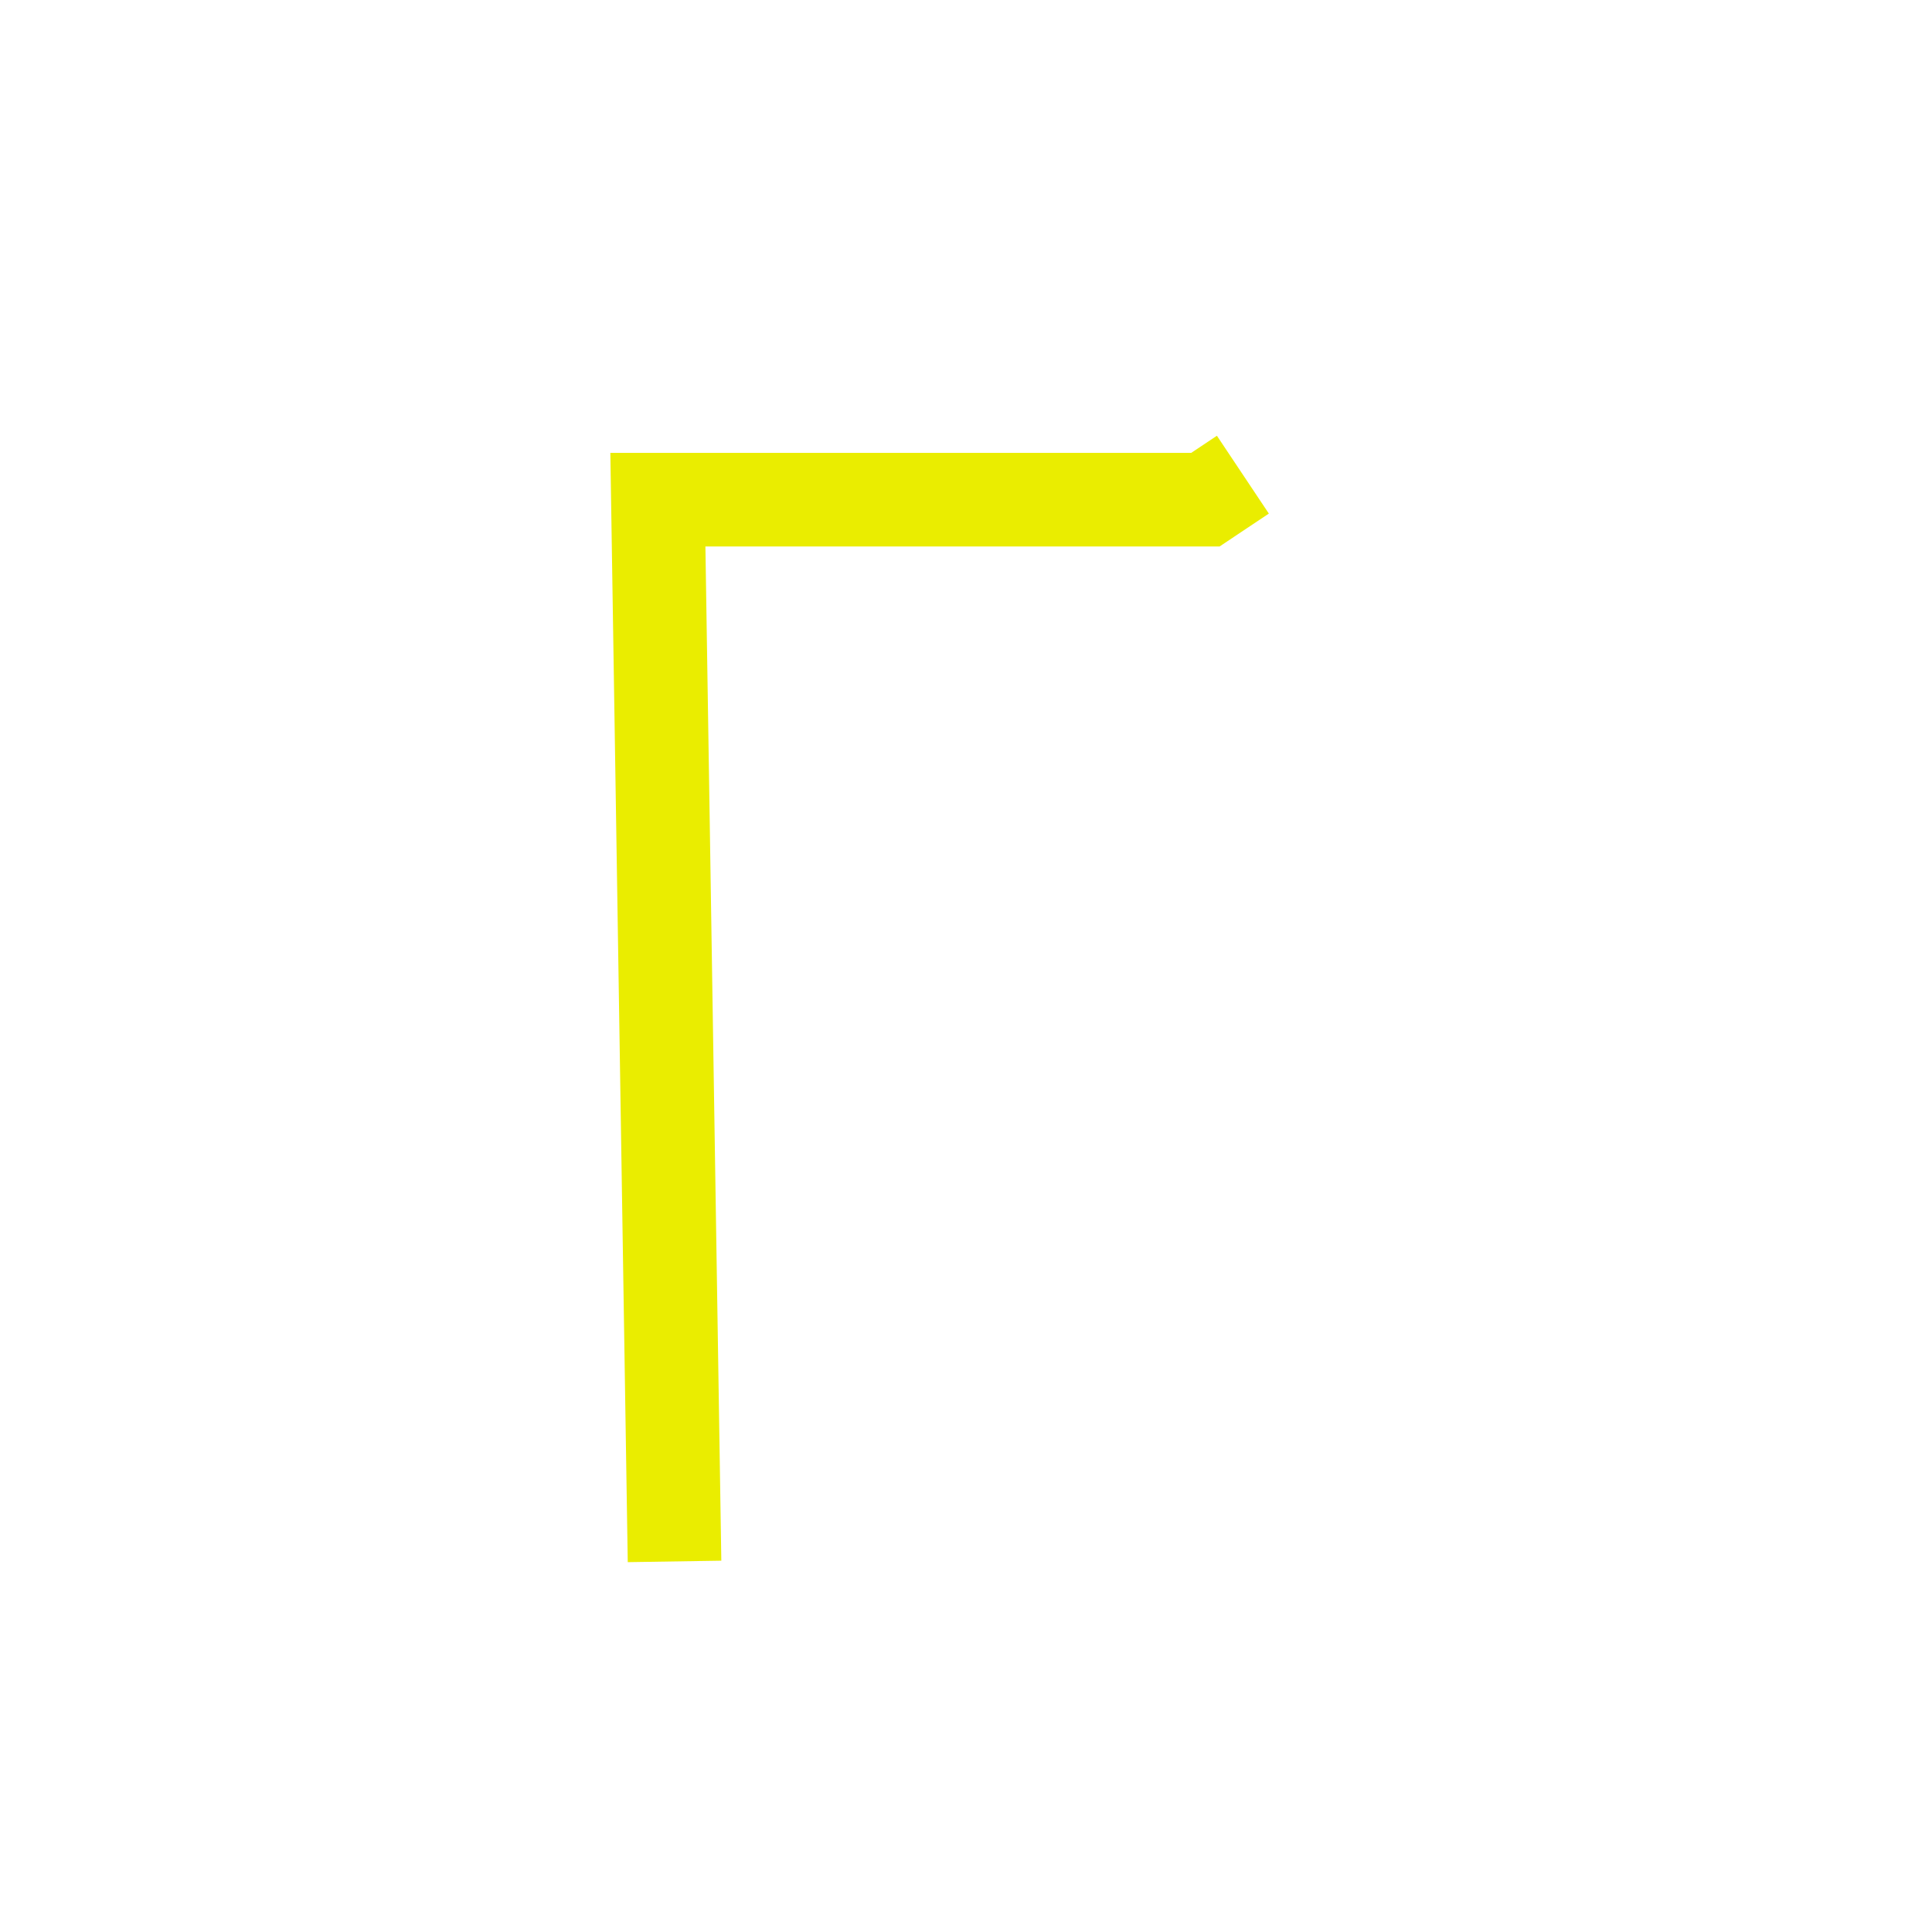<?xml version="1.0" encoding="UTF-8" standalone="no"?>
<!DOCTYPE svg PUBLIC "-//W3C//DTD SVG 1.1//EN" "http://www.w3.org/Graphics/SVG/1.1/DTD/svg11.dtd">
<svg version="1.1" xmlns="http://www.w3.org/2000/svg" xmlns:xlink="http://www.w3.org/1999/xlink" preserveAspectRatio="xMidYMid meet" viewBox="0 0 640 640" width="640" height="640"><defs><path d="M411.72 157.24L399.31 165.52L217.93 165.52L223.45 517.24" id="b2KdHO9jky"></path></defs><g><g><g><g><filter id="shadow4905897" x="182.93" y="122.24" width="263.79" height="430" filterUnits="userSpaceOnUse" primitiveUnits="userSpaceOnUse"><feFlood></feFlood><feComposite in2="SourceAlpha" operator="in"></feComposite><feGaussianBlur stdDeviation="1"></feGaussianBlur><feOffset dx="0" dy="0" result="afterOffset"></feOffset><feFlood flood-color="#ff0000" flood-opacity="1"></feFlood><feComposite in2="afterOffset" operator="in"></feComposite><feMorphology operator="dilate" radius="28"></feMorphology><feComposite in2="SourceAlpha" operator="out"></feComposite></filter><path d="M411.72 157.24L399.31 165.52L217.93 165.52L223.45 517.24" id="b1NbHjzNmZ" fill="none" stroke="white" filter="url(#shadow4905897)"></path></g><g><use xlink:href="#b2KdHO9jky" opacity="1" fill-opacity="0" stroke="#eaed00" stroke-width="31" stroke-opacity="1"></use></g></g></g></g></svg>